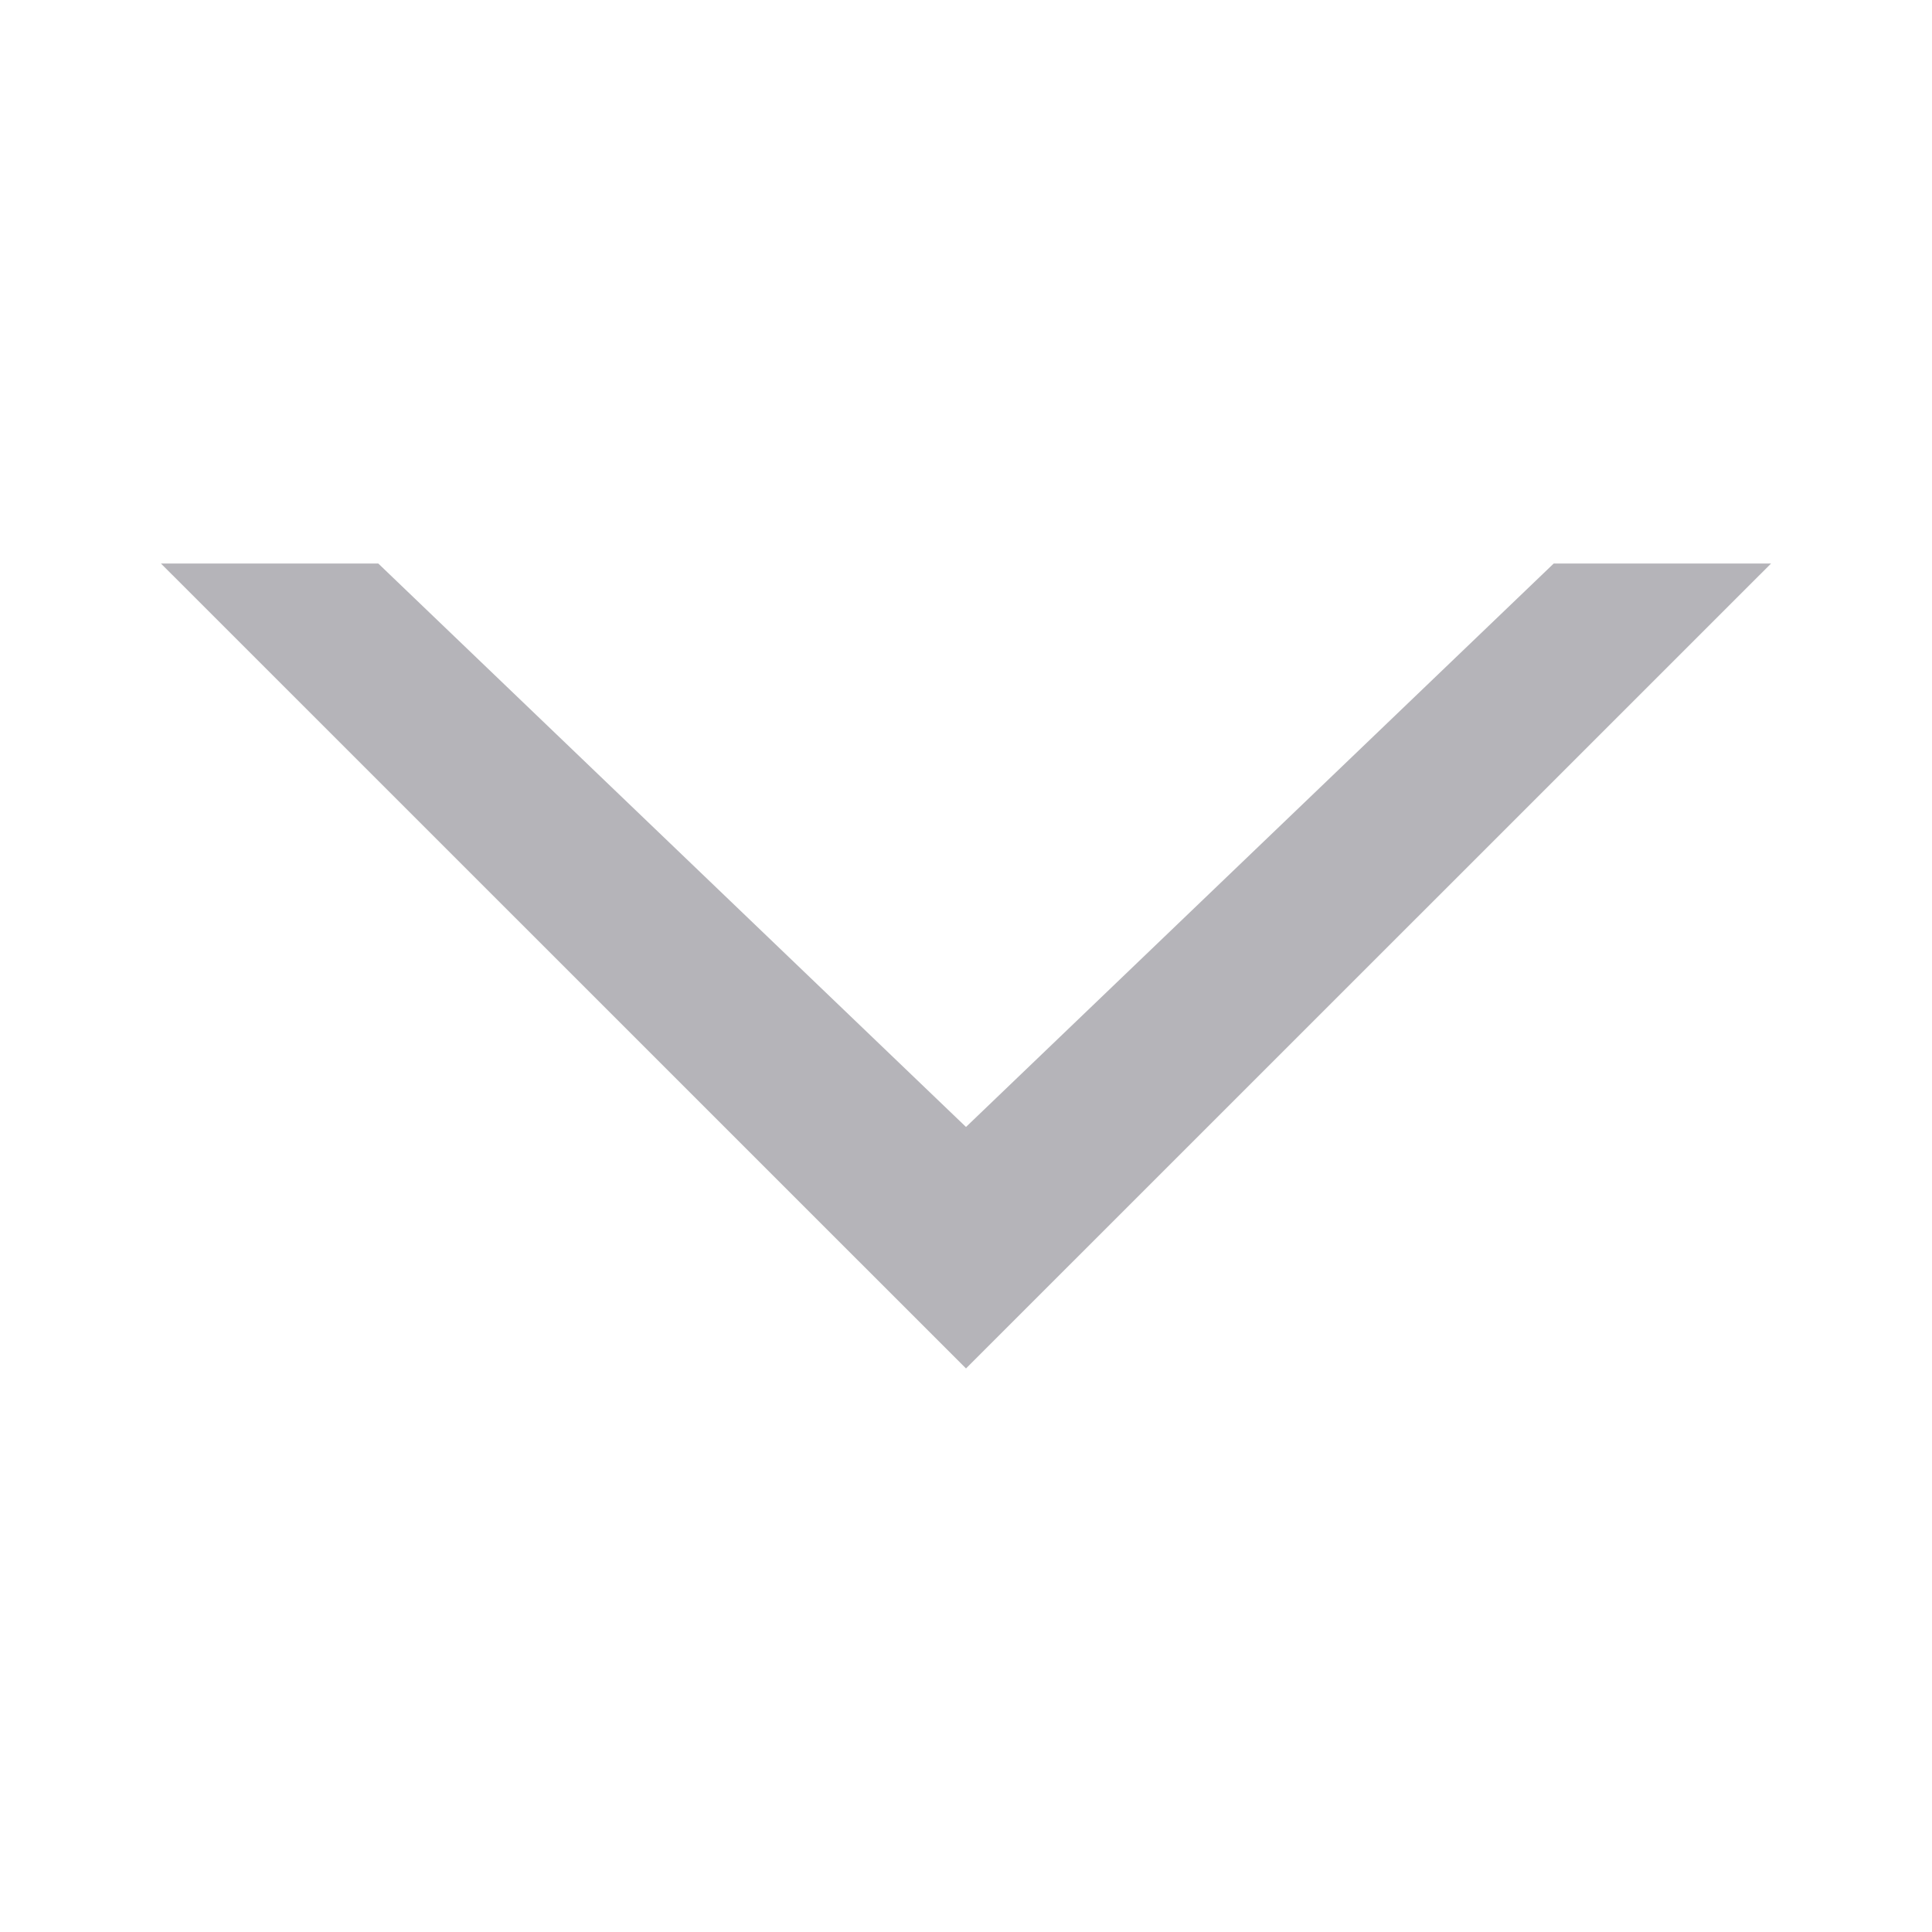 <svg width="16" height="16" viewBox="0 0 16 16" fill="none" xmlns="http://www.w3.org/2000/svg">
<g clip-path="url(#clip0_22192_21273)">
<path fill-rule="evenodd" clip-rule="evenodd" d="M14.667 4.667L12.867 4.667L8 9.333L3.133 4.667L1.333 4.667L8 11.333L14.667 4.667Z" fill="#B5B4B9"/>
</g>
<defs>
<clipPath id="clip0_22192_21273">
<rect width="16" height="16" fill="white" transform="matrix(-1 0 0 1 16 0)"/>
</clipPath>
</defs>
</svg>
